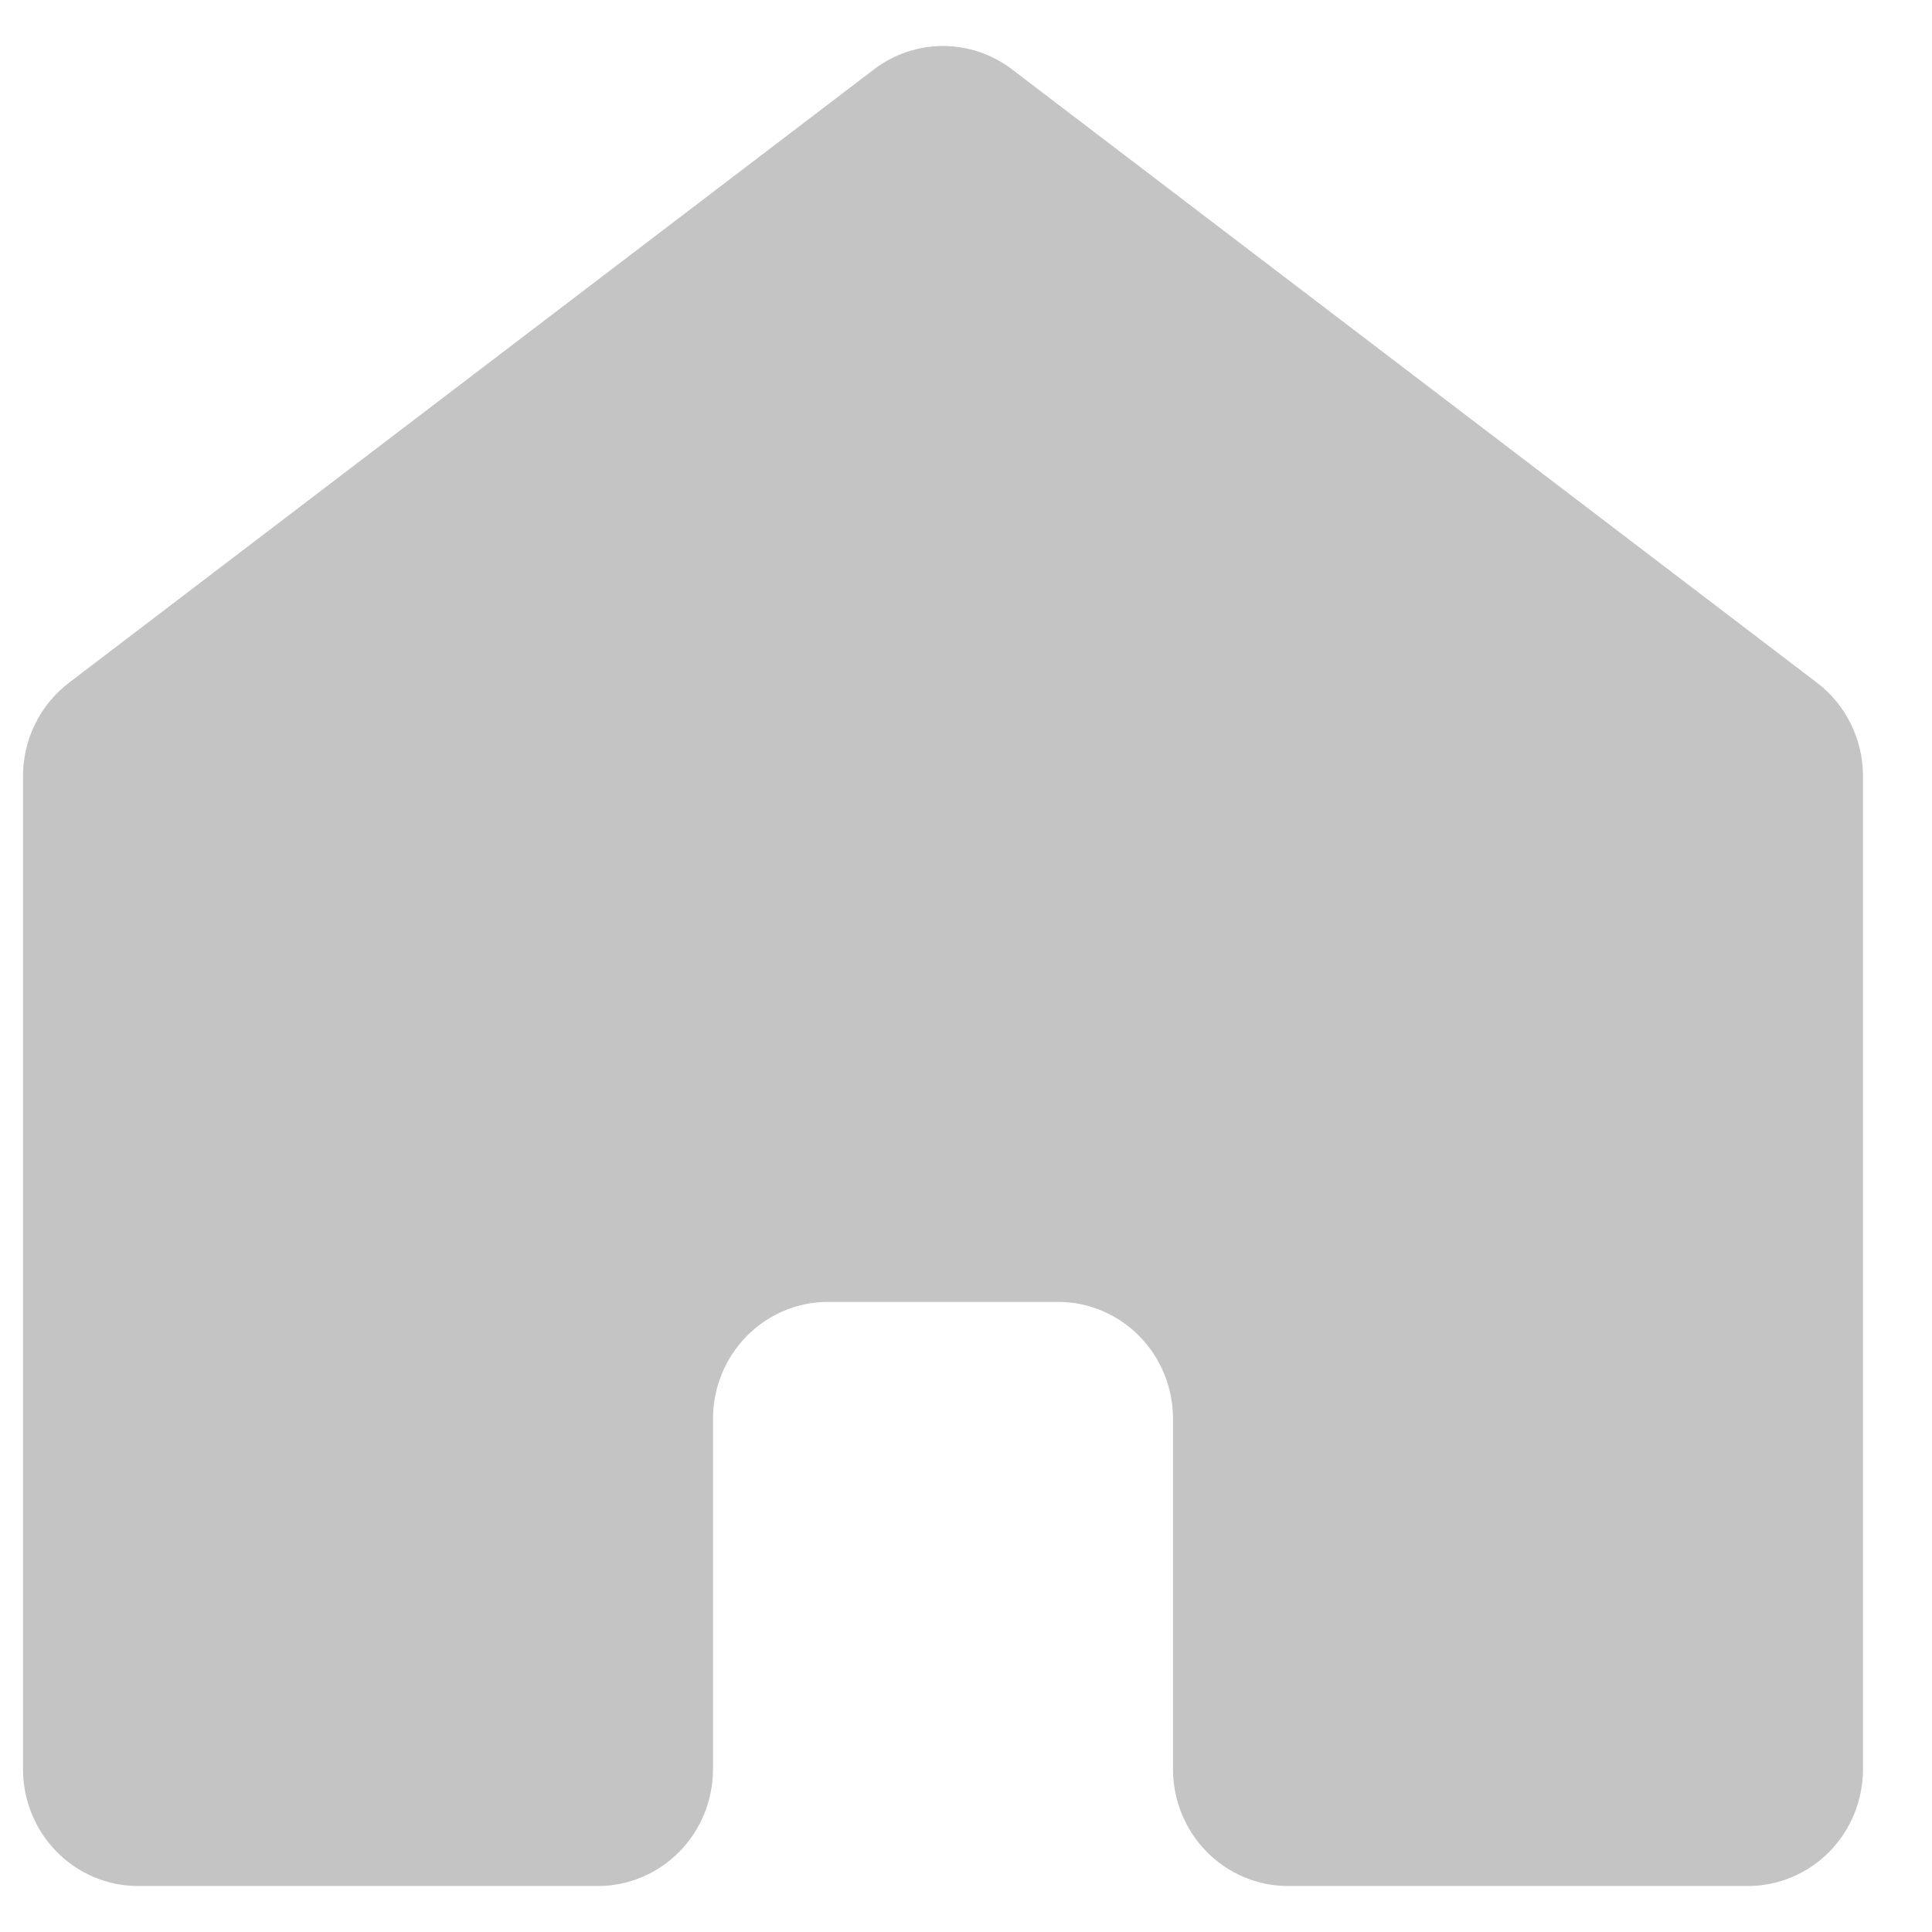 <svg width="21" height="21" viewBox="0 0 21 21" fill="none" xmlns="http://www.w3.org/2000/svg">
<path d="M20.25 19.23V8.437C20.25 8.239 20.205 8.045 20.118 7.869C20.031 7.692 19.905 7.539 19.75 7.421L11 0.754C10.784 0.589 10.521 0.5 10.25 0.5C9.98 0.5 9.716 0.589 9.5 0.754L0.75 7.421C0.595 7.539 0.469 7.692 0.382 7.869C0.295 8.045 0.25 8.239 0.25 8.437V19.23C0.25 19.567 0.382 19.89 0.616 20.128C0.851 20.366 1.168 20.5 1.5 20.5H6.5C6.832 20.5 7.149 20.366 7.384 20.128C7.618 19.89 7.75 19.567 7.75 19.23V15.421C7.75 15.084 7.882 14.761 8.116 14.523C8.351 14.285 8.668 14.151 9 14.151H11.5C11.832 14.151 12.149 14.285 12.384 14.523C12.618 14.761 12.75 15.084 12.75 15.421V19.23C12.75 19.567 12.882 19.89 13.116 20.128C13.351 20.366 13.668 20.5 14 20.5H19C19.331 20.5 19.649 20.366 19.884 20.128C20.118 19.89 20.25 19.567 20.25 19.23Z" fill="#C4C4C4"/>
</svg>
